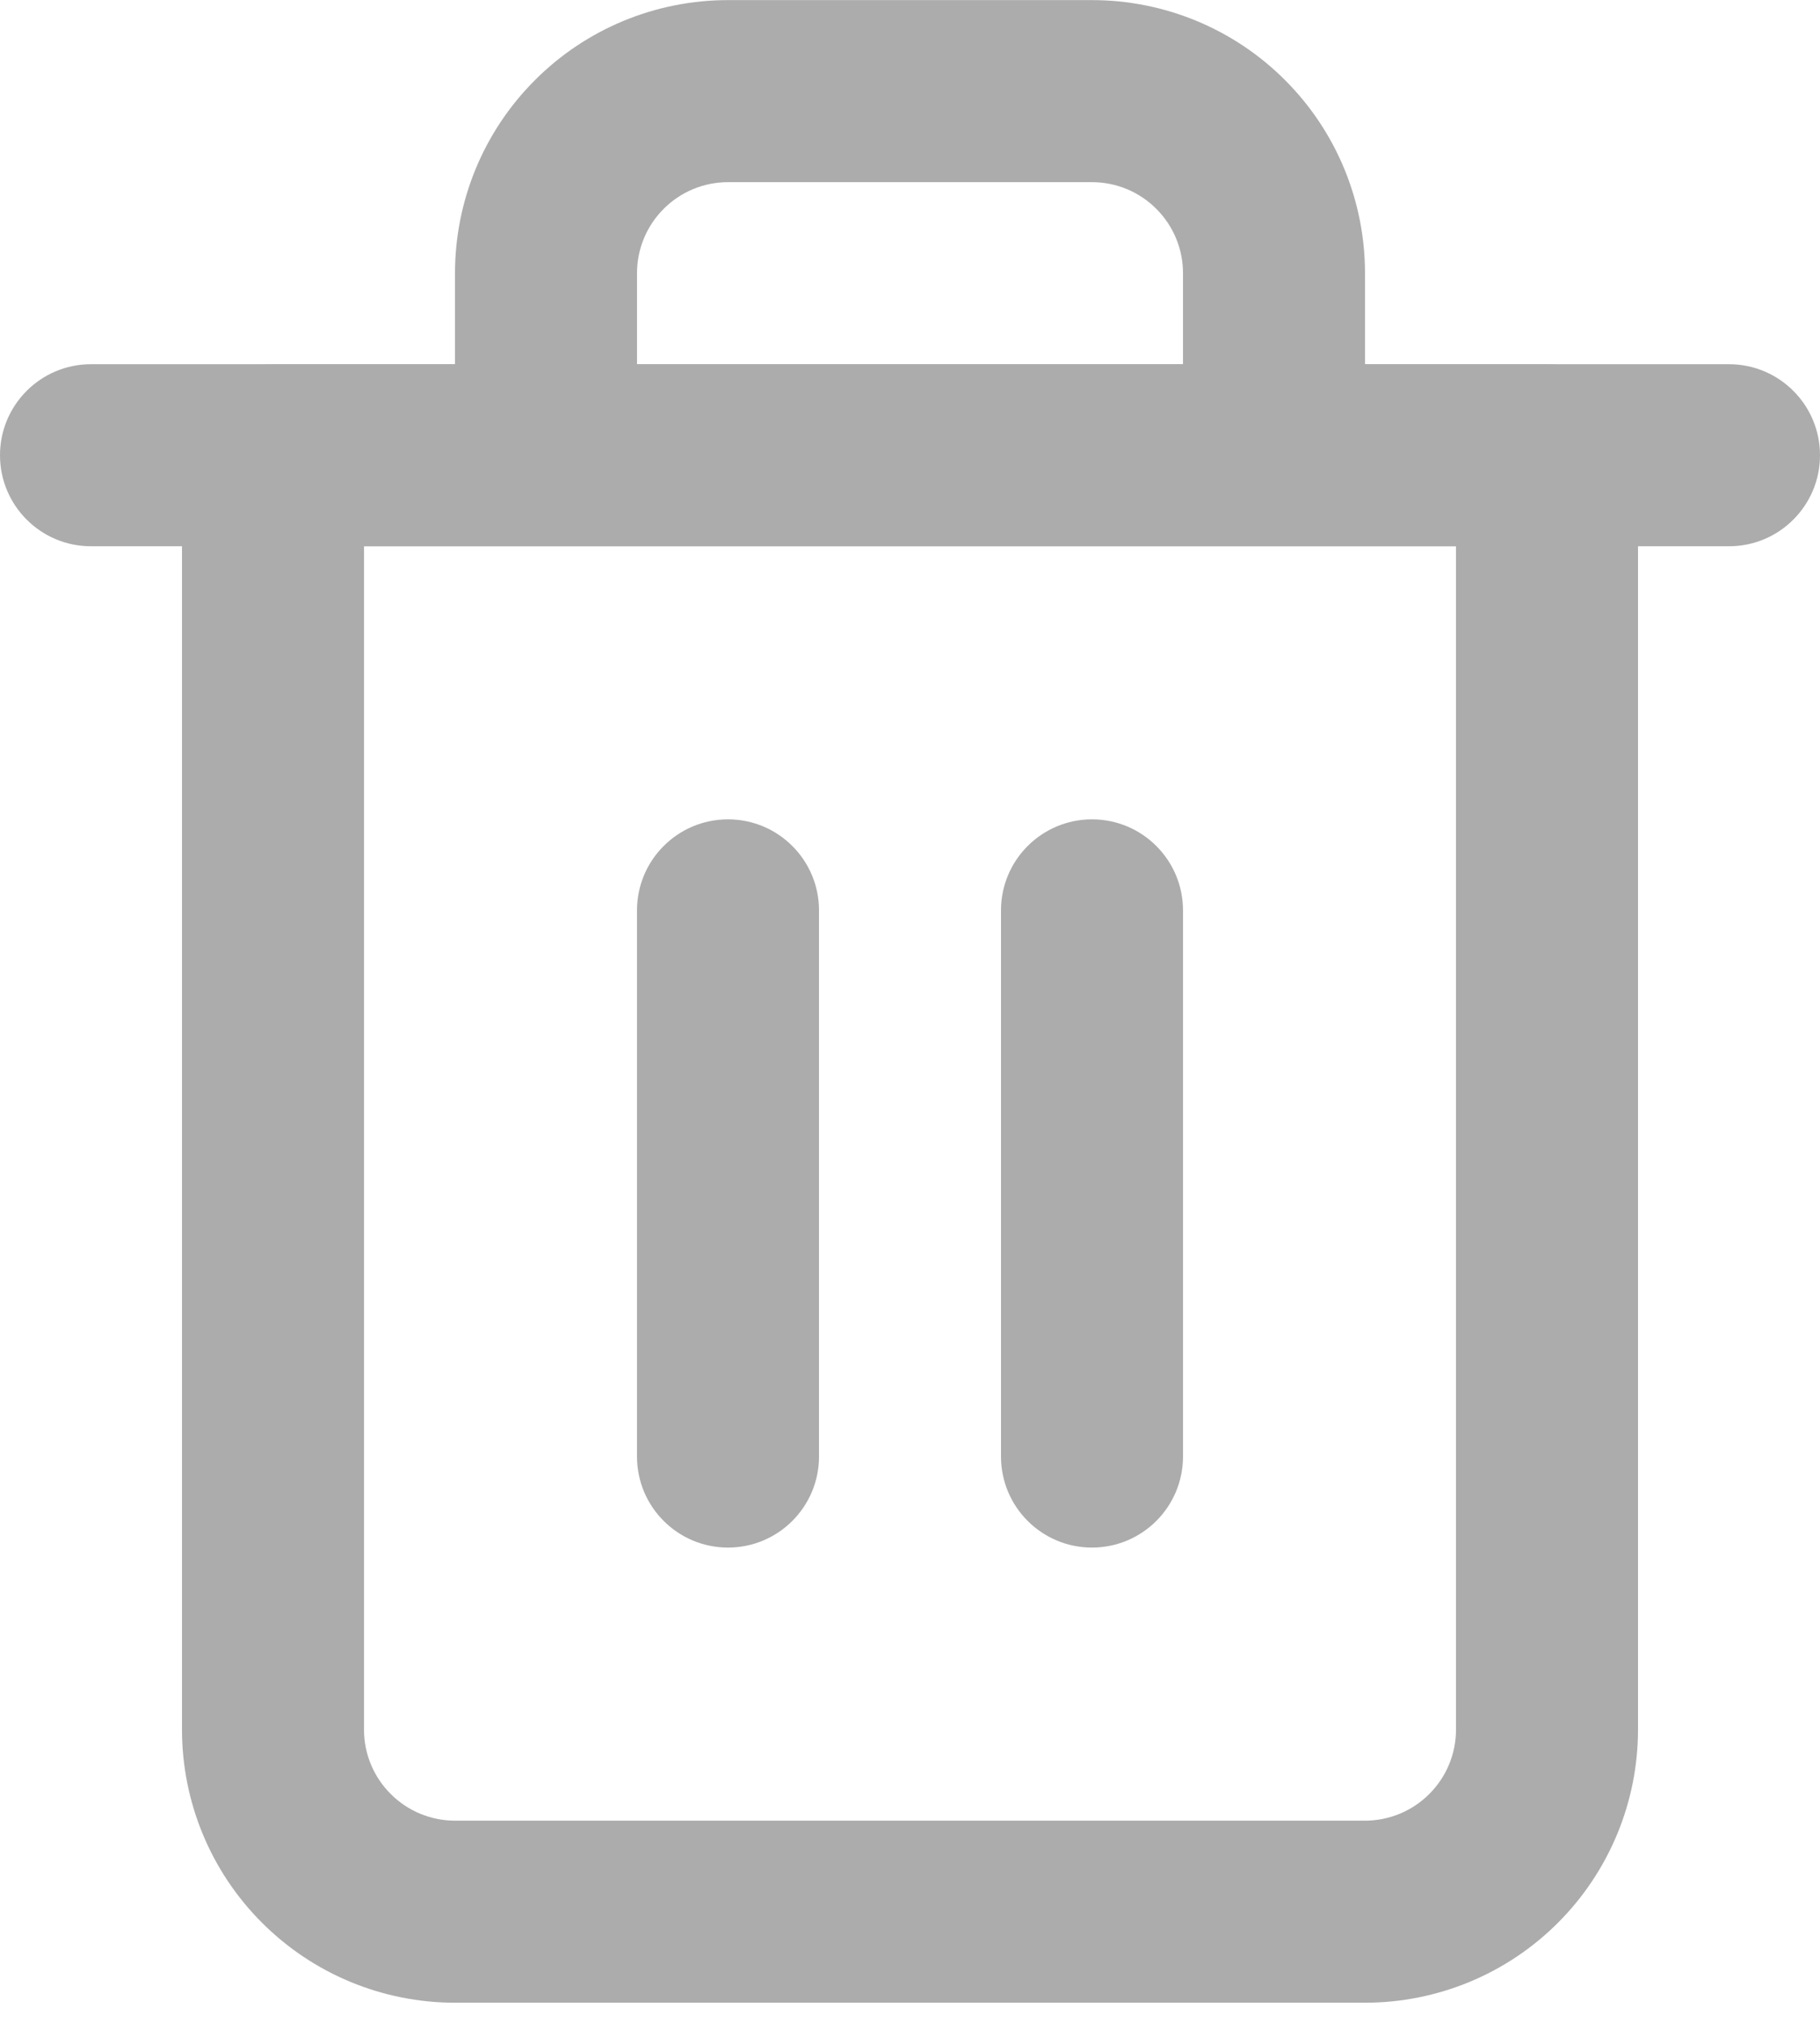 <svg width="18" height="20" viewBox="0 0 18 20" fill="none" xmlns="http://www.w3.org/2000/svg">
<path fill-rule="evenodd" clip-rule="evenodd" d="M0 4.501C0 4.004 0.403 3.601 0.9 3.601H17.1C17.597 3.601 18 4.004 18 4.501C18 4.998 17.597 5.401 17.1 5.401H0.9C0.403 5.401 0 4.998 0 4.501Z" fill="#ACACAC"/>
<path fill-rule="evenodd" clip-rule="evenodd" d="M7.2 1.801C6.961 1.801 6.732 1.896 6.564 2.065C6.395 2.233 6.3 2.462 6.3 2.701V3.601H11.7V2.701C11.7 2.462 11.605 2.233 11.436 2.065C11.268 1.896 11.039 1.801 10.8 1.801H7.2ZM13.5 3.601V2.701C13.5 1.985 13.216 1.298 12.709 0.792C12.203 0.285 11.516 0.001 10.8 0.001H7.2C6.484 0.001 5.797 0.285 5.291 0.792C4.784 1.298 4.5 1.985 4.5 2.701V3.601H2.7C2.203 3.601 1.8 4.004 1.8 4.501V17.101C1.8 17.817 2.084 18.504 2.591 19.01C3.097 19.517 3.784 19.801 4.5 19.801H13.5C14.216 19.801 14.903 19.517 15.409 19.01C15.915 18.504 16.2 17.817 16.2 17.101V4.501C16.2 4.004 15.797 3.601 15.3 3.601H13.5ZM3.6 5.401V17.101C3.6 17.34 3.695 17.569 3.864 17.737C4.032 17.906 4.261 18.001 4.5 18.001H13.5C13.739 18.001 13.968 17.906 14.136 17.737C14.305 17.569 14.4 17.34 14.4 17.101V5.401H3.6Z" fill="#ACACAC"/>
<path fill-rule="evenodd" clip-rule="evenodd" d="M7.2 8.101C7.697 8.101 8.1 8.504 8.1 9.001V14.401C8.1 14.898 7.697 15.301 7.2 15.301C6.703 15.301 6.3 14.898 6.3 14.401V9.001C6.3 8.504 6.703 8.101 7.2 8.101Z" fill="#ACACAC"/>
<path fill-rule="evenodd" clip-rule="evenodd" d="M10.8 8.101C11.297 8.101 11.7 8.504 11.7 9.001V14.401C11.7 14.898 11.297 15.301 10.8 15.301C10.303 15.301 9.9 14.898 9.9 14.401V9.001C9.9 8.504 10.303 8.101 10.8 8.101Z" fill="#ACACAC"/>
</svg>
